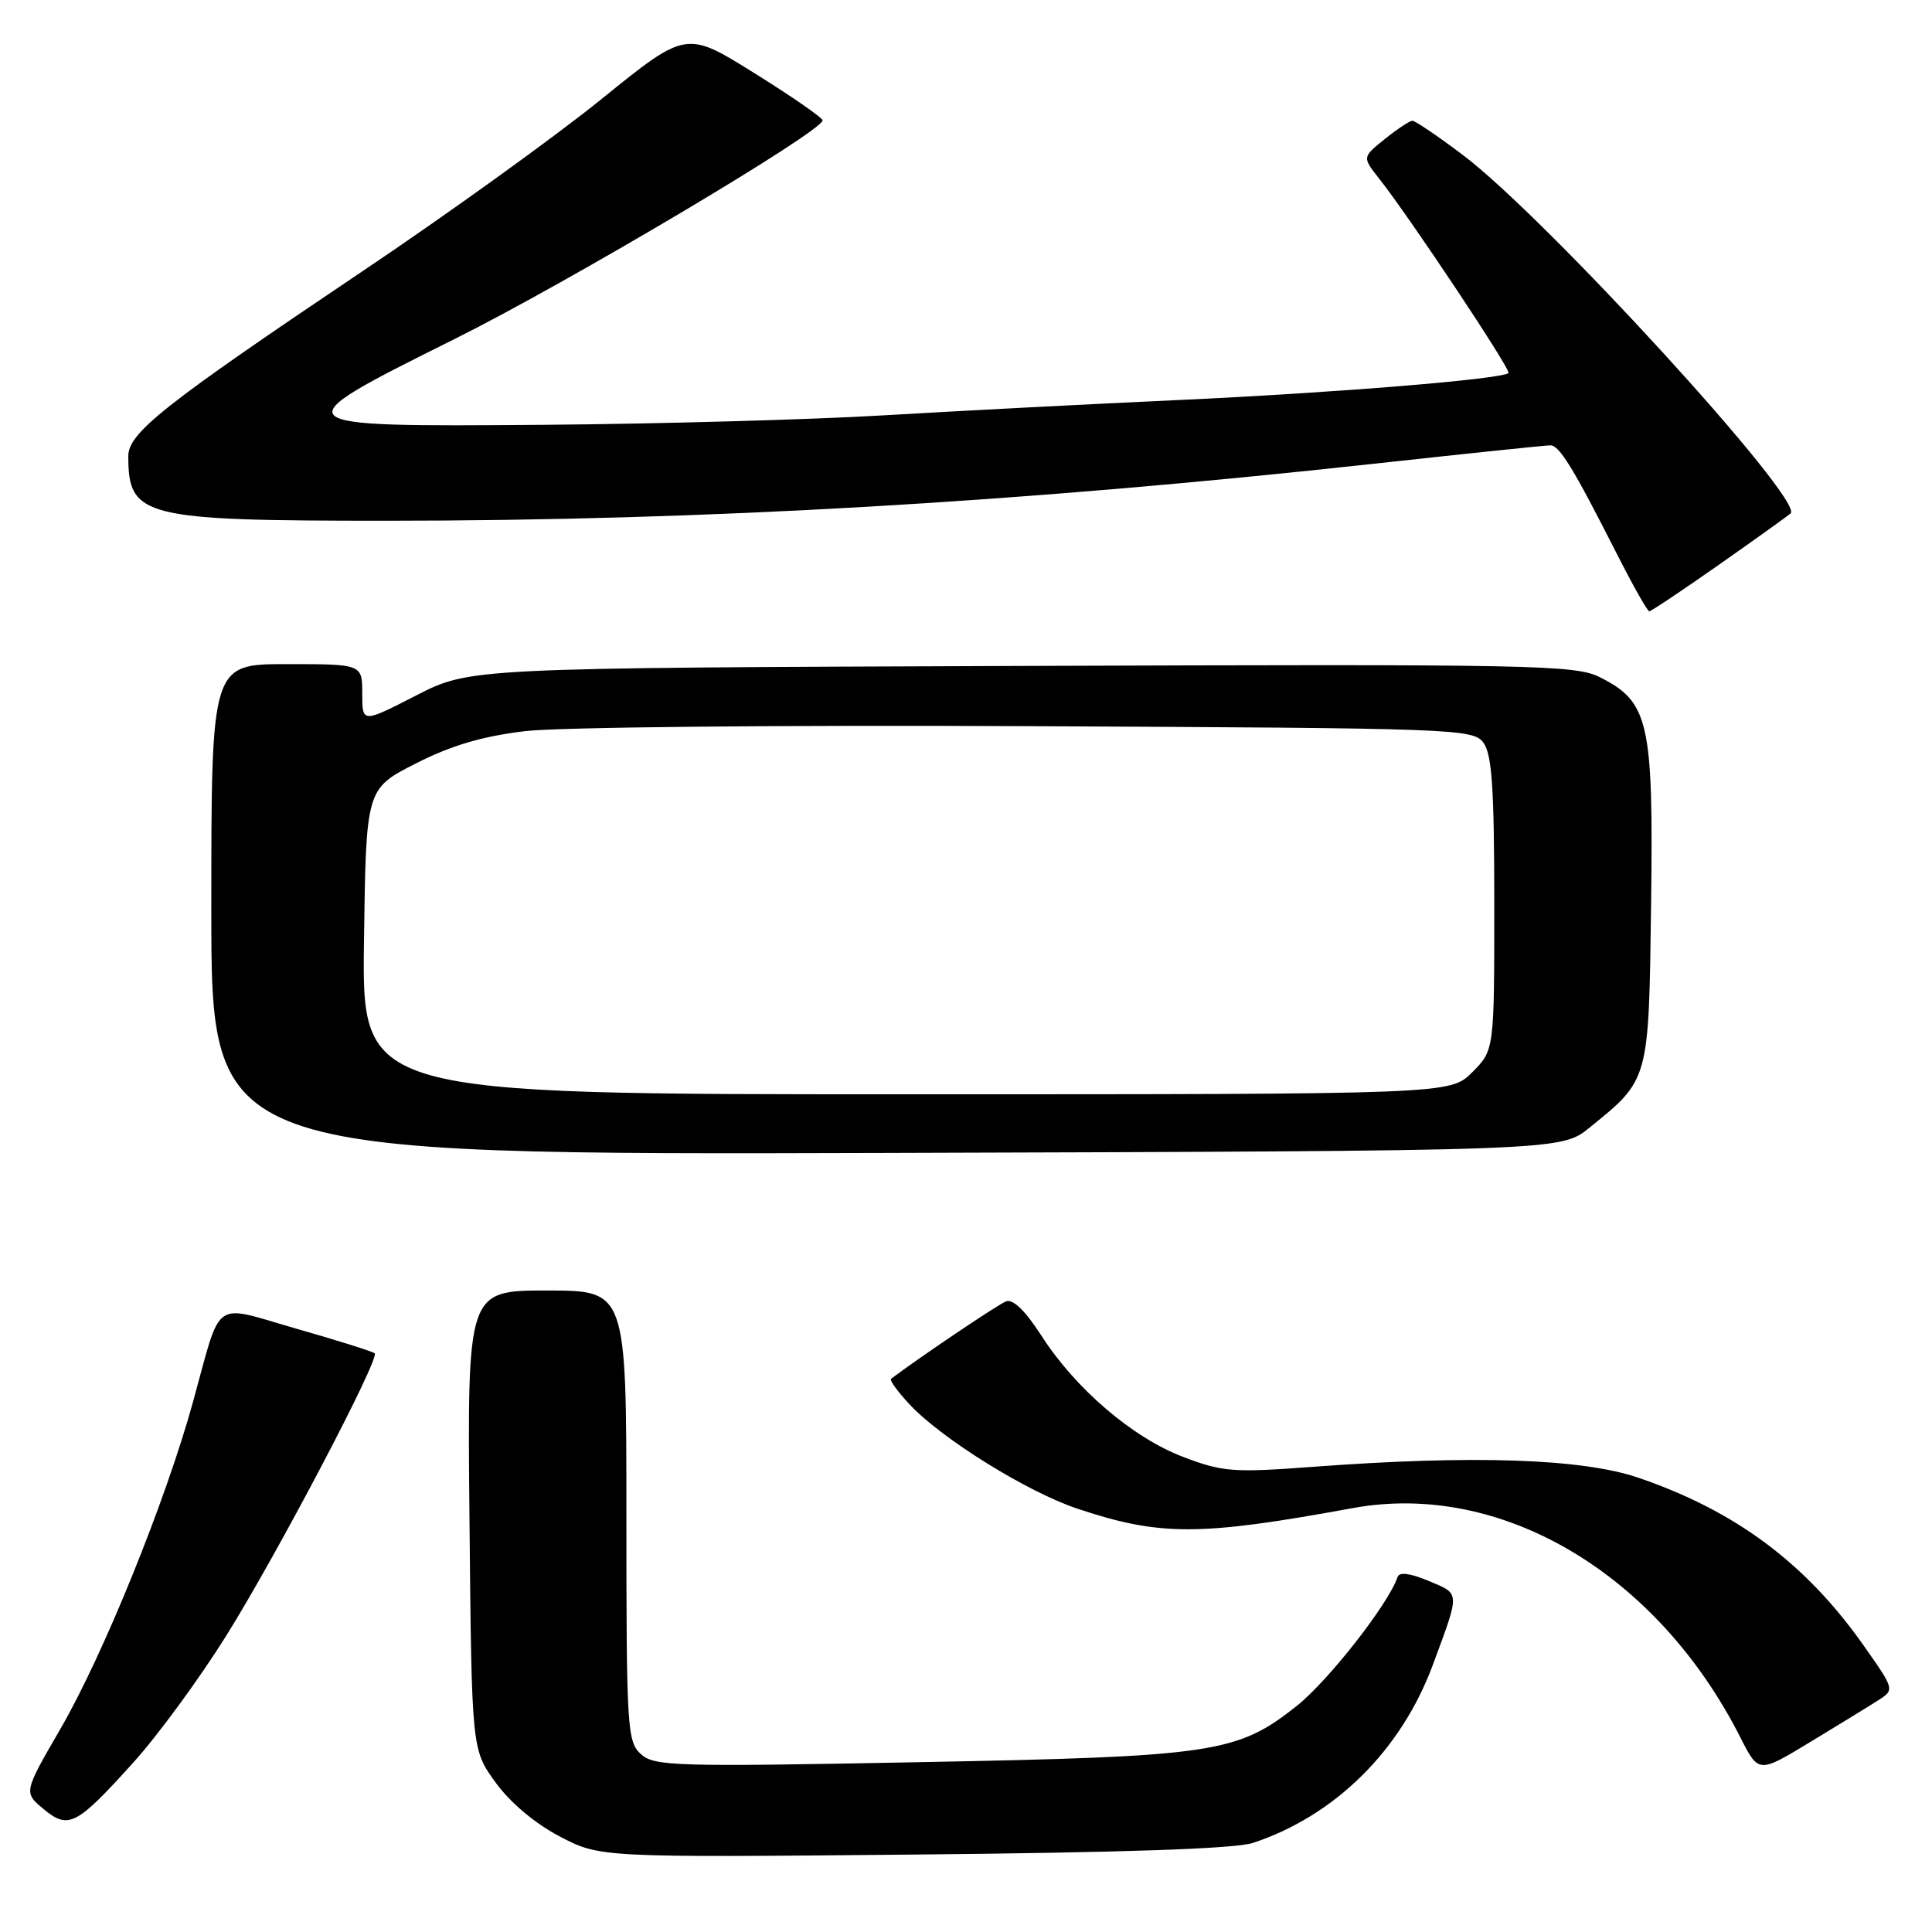 <?xml version="1.0" encoding="UTF-8" standalone="no"?>
<!DOCTYPE svg PUBLIC "-//W3C//DTD SVG 1.1//EN" "http://www.w3.org/Graphics/SVG/1.1/DTD/svg11.dtd" >
<svg xmlns="http://www.w3.org/2000/svg" xmlns:xlink="http://www.w3.org/1999/xlink" version="1.1" viewBox="0 0 256 256">
 <g >
 <path fill="currentColor"
d=" M 166.01 244.20 C 176.90 240.60 185.66 231.93 189.86 220.60 C 193.49 210.80 193.51 211.24 189.32 209.49 C 186.82 208.44 185.41 208.27 185.18 208.97 C 183.99 212.53 175.97 222.77 171.77 226.09 C 163.91 232.30 160.84 232.76 121.67 233.50 C 89.44 234.12 86.70 234.04 84.92 232.43 C 83.11 230.79 83.00 229.01 83.00 200.85 C 83.00 171.00 83.00 171.00 72.46 171.00 C 61.92 171.00 61.92 171.00 62.21 201.40 C 62.50 231.81 62.50 231.81 65.64 236.15 C 67.55 238.81 70.86 241.60 74.13 243.32 C 79.49 246.13 79.49 246.13 120.99 245.74 C 148.77 245.48 163.66 244.97 166.01 244.20 Z  M 17.67 233.54 C 20.90 229.97 26.43 222.42 29.96 216.77 C 36.66 206.07 50.35 180.02 49.65 179.32 C 49.43 179.10 44.81 177.64 39.38 176.09 C 27.96 172.81 29.44 171.77 25.58 185.74 C 21.94 198.93 13.70 219.26 8.01 229.08 C 3.13 237.50 3.13 237.50 5.75 239.69 C 9.07 242.45 10.11 241.92 17.67 233.54 Z  M 248.78 225.36 C 251.07 223.91 251.07 223.91 247.02 218.15 C 239.33 207.18 230.00 200.22 217.13 195.82 C 209.65 193.26 195.19 192.78 174.00 194.36 C 163.43 195.15 162.04 195.05 156.80 193.06 C 150.09 190.51 142.51 184.03 137.97 176.95 C 135.86 173.67 134.22 172.08 133.30 172.44 C 132.24 172.85 121.83 179.85 118.07 182.70 C 117.84 182.88 118.96 184.42 120.57 186.14 C 124.85 190.69 136.11 197.68 142.74 199.90 C 153.71 203.56 158.89 203.56 179.25 199.83 C 198.91 196.23 219.59 208.47 230.61 230.22 C 233.02 234.97 233.02 234.97 239.76 230.89 C 243.47 228.64 247.53 226.16 248.78 225.36 Z  M 210.59 149.44 C 218.56 142.99 218.47 143.33 218.78 119.68 C 219.09 95.68 218.49 93.00 212.00 89.74 C 208.74 88.10 203.53 87.99 135.38 88.24 C 62.26 88.50 62.26 88.50 55.13 92.16 C 48.00 95.82 48.00 95.82 48.00 91.91 C 48.00 88.00 48.00 88.00 38.00 88.00 C 28.00 88.00 28.00 88.00 28.00 120.52 C 28.00 153.03 28.00 153.03 117.41 152.77 C 206.81 152.50 206.81 152.50 210.59 149.44 Z  M 227.74 74.85 C 232.56 71.47 236.84 68.40 237.26 68.04 C 239.18 66.38 204.77 28.75 193.79 20.50 C 190.50 18.02 187.51 16.00 187.15 16.00 C 186.79 16.01 185.15 17.09 183.50 18.42 C 180.50 20.83 180.50 20.83 182.74 23.66 C 186.77 28.76 200.28 49.06 199.88 49.43 C 199.02 50.24 177.16 52.03 156.50 52.99 C 144.40 53.54 126.62 54.47 117.00 55.04 C 107.38 55.61 87.14 56.17 72.02 56.29 C 37.02 56.56 36.97 56.51 60.18 44.95 C 75.19 37.48 109.00 17.40 109.00 15.95 C 109.00 15.61 104.93 12.79 99.96 9.69 C 90.92 4.05 90.92 4.05 79.71 13.12 C 73.55 18.11 59.28 28.39 48.00 35.96 C 21.75 53.60 17.00 57.35 17.00 60.44 C 17.00 68.53 18.88 69.00 51.20 69.00 C 93.38 69.00 135.21 66.58 181.94 61.46 C 194.29 60.11 204.86 59.00 205.44 59.01 C 206.63 59.01 208.47 62.02 214.17 73.25 C 216.33 77.51 218.29 81.00 218.54 81.00 C 218.78 81.00 222.92 78.23 227.74 74.85 Z  M 48.23 124.76 C 48.50 104.52 48.50 104.52 55.07 101.18 C 59.77 98.78 63.90 97.56 69.57 96.88 C 74.01 96.35 103.41 96.06 136.33 96.22 C 193.24 96.49 195.21 96.56 196.58 98.44 C 197.69 99.96 198.00 104.61 198.00 119.77 C 198.00 139.15 198.00 139.15 195.08 142.08 C 192.15 145.00 192.15 145.00 120.06 145.00 C 47.96 145.00 47.96 145.00 48.23 124.76 Z "/>
</g>
</svg>